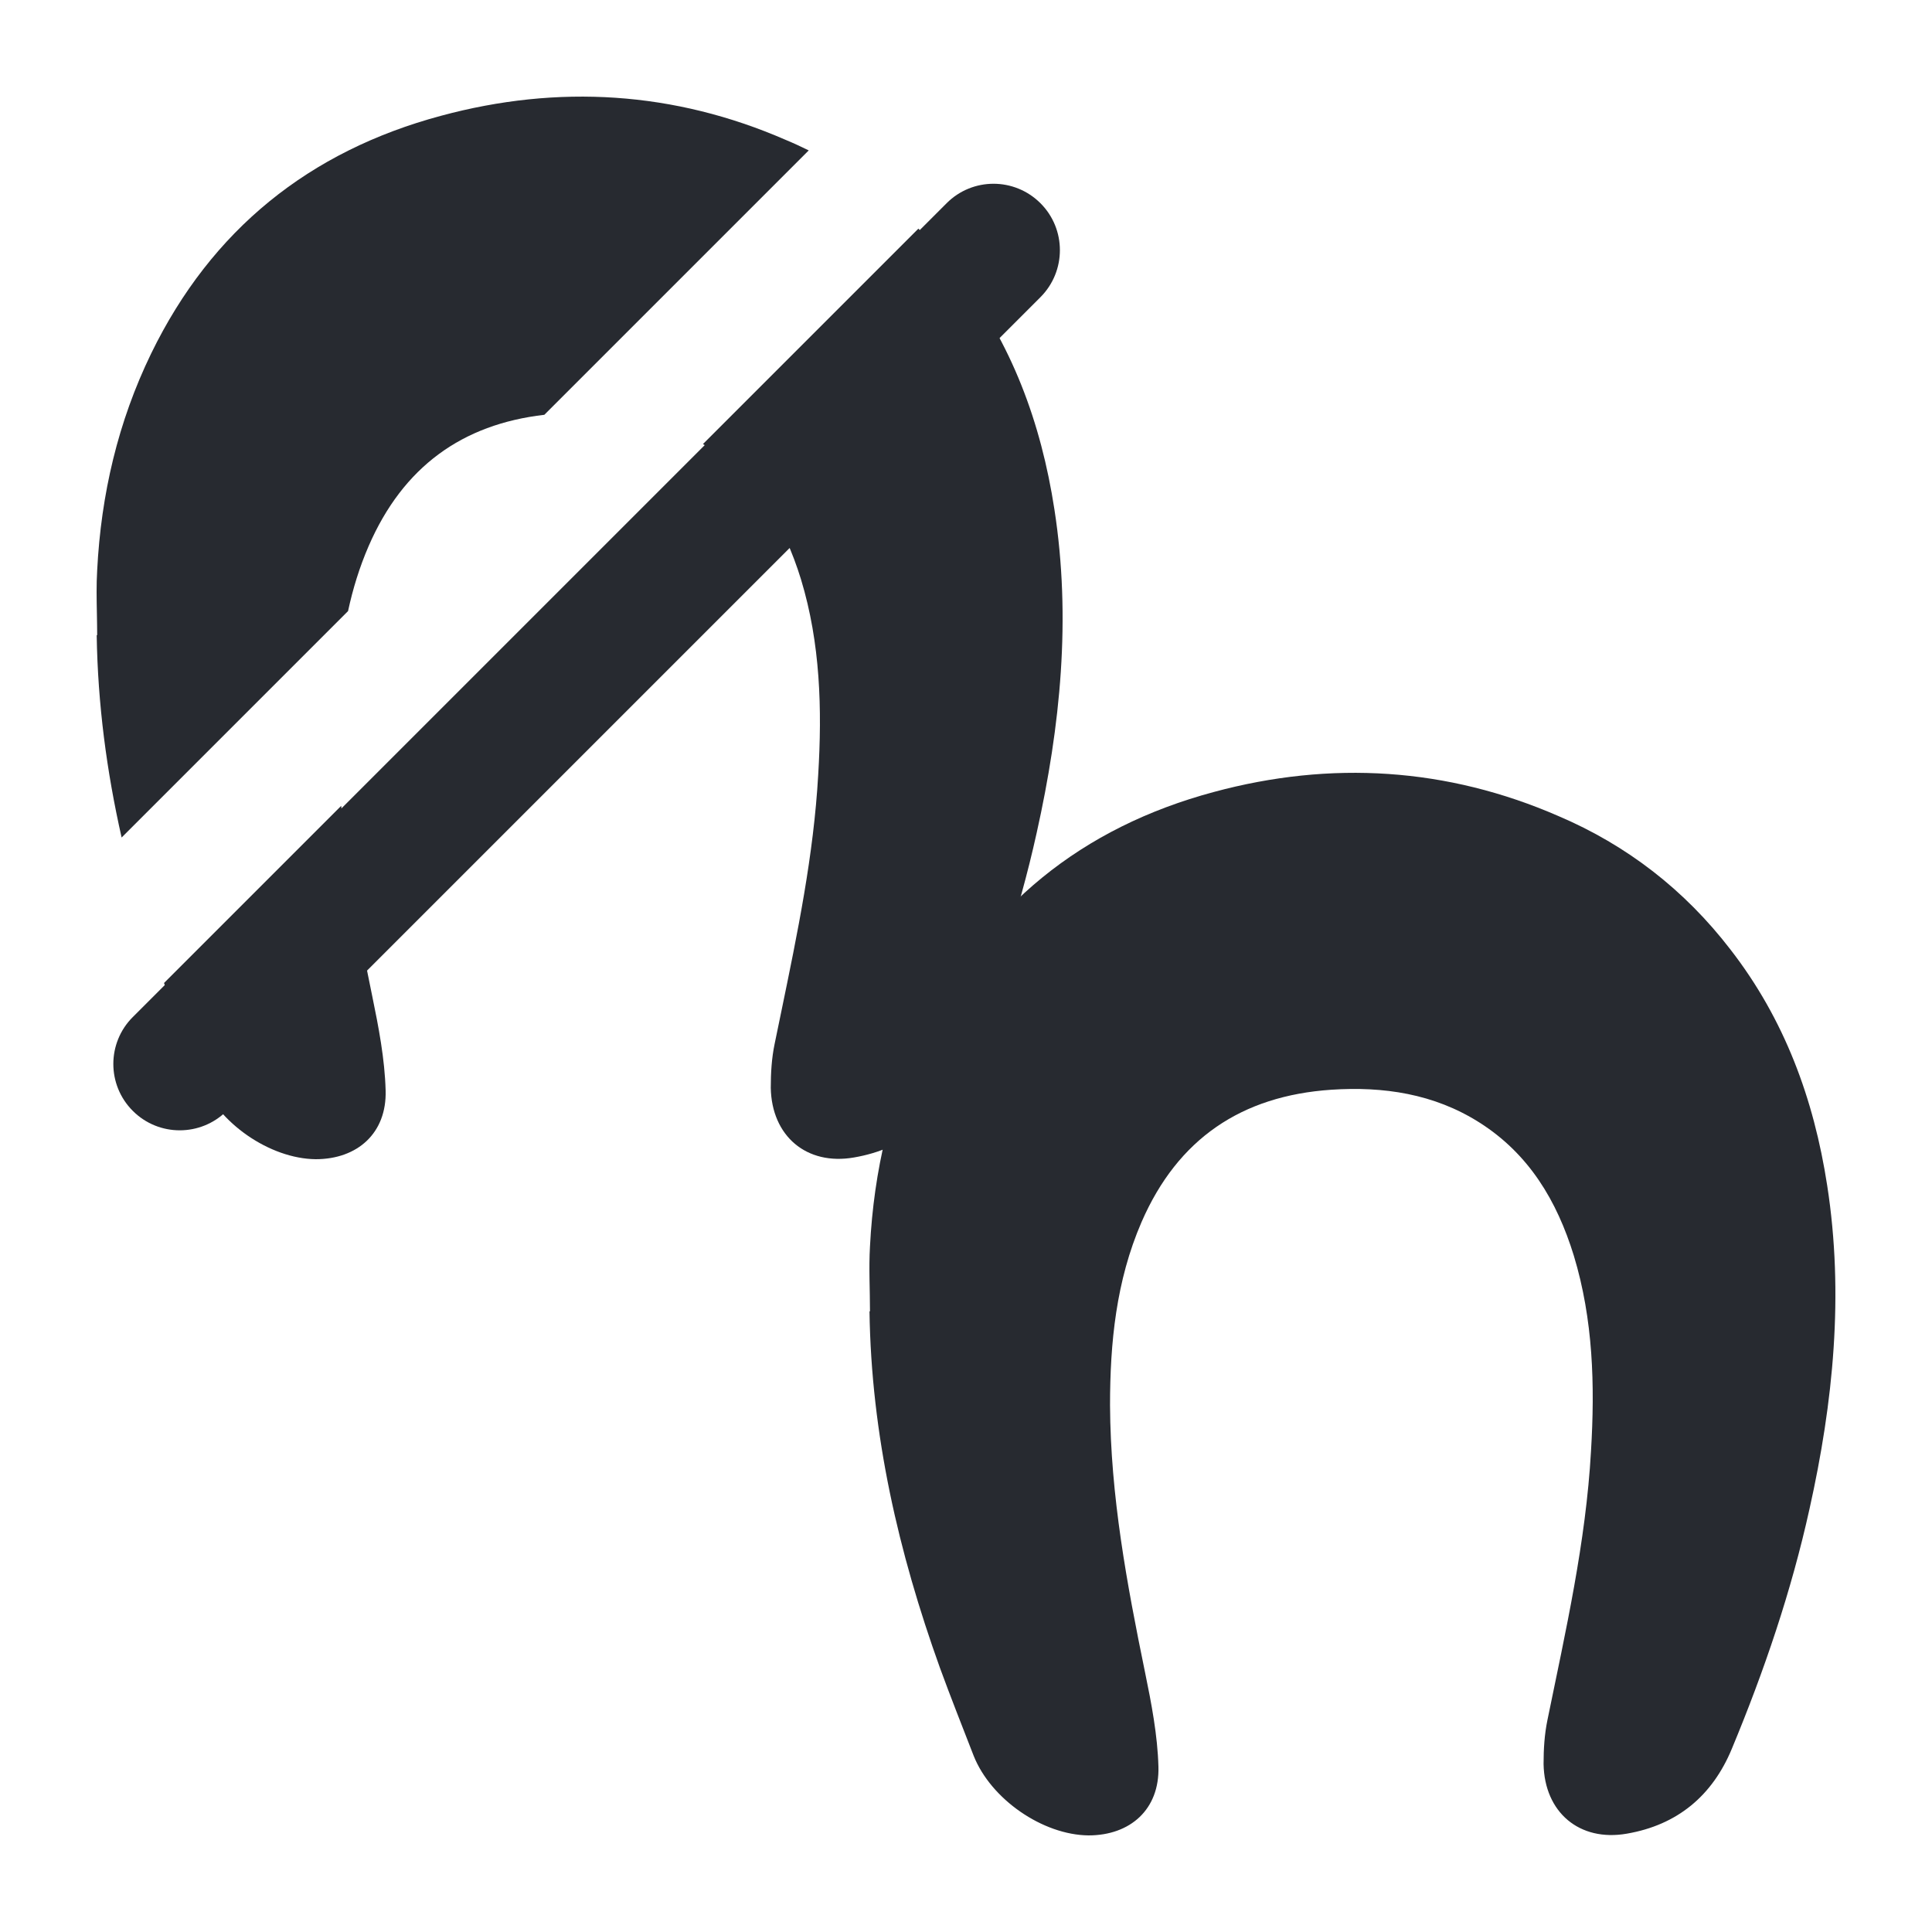 <svg width="20" height="20" viewBox="0 0 20 20" fill="none" xmlns="http://www.w3.org/2000/svg">
<path d="M10.771 2.104C11.039 2.372 11.039 2.807 10.771 3.076L2.347 11.5C2.078 11.768 1.643 11.768 1.375 11.5C1.106 11.232 1.106 10.796 1.375 10.528L9.799 2.104C10.067 1.835 10.502 1.835 10.771 2.104Z" fill="#272A30"/>
<path d="M1.259 8.67C1.104 7.985 1.012 7.288 1.001 6.575H1.006C1.006 6.499 1.004 6.425 1.003 6.35C1 6.201 0.997 6.053 1.006 5.903C1.046 5.119 1.221 4.367 1.565 3.659C2.19 2.375 3.205 1.564 4.564 1.199C5.78 0.87 6.982 0.947 8.131 1.447C8.213 1.481 8.293 1.518 8.372 1.557L5.635 4.294C4.785 4.392 4.173 4.832 3.817 5.651C3.721 5.872 3.652 6.098 3.603 6.326L1.259 8.67Z" fill="#272A30"/>
<path d="M1.698 10.176C1.709 10.205 1.719 10.235 1.73 10.265C1.809 10.481 1.892 10.695 1.975 10.908C2.01 10.997 2.044 11.086 2.079 11.175C2.257 11.626 2.794 11.995 3.268 12C3.701 12 4.005 11.729 3.992 11.288C3.983 10.963 3.92 10.635 3.853 10.31C3.719 9.656 3.594 9.003 3.532 8.342L1.698 10.176Z" fill="#272A30"/>
<path d="M7.277 4.597C7.289 4.604 7.301 4.611 7.313 4.619C7.827 4.943 8.117 5.43 8.292 5.998C8.493 6.66 8.511 7.341 8.47 8.021C8.423 8.853 8.255 9.663 8.088 10.472C8.065 10.583 8.042 10.694 8.019 10.806C7.988 10.954 7.979 11.108 7.979 11.261C7.988 11.761 8.35 12.068 8.841 11.982C9.364 11.892 9.726 11.59 9.928 11.103C10.263 10.297 10.544 9.472 10.732 8.62C10.978 7.516 11.09 6.399 10.915 5.272C10.777 4.376 10.473 3.551 9.914 2.83C9.787 2.665 9.651 2.51 9.507 2.367L7.277 4.597Z" fill="#272A30"/>
<path d="M9.001 13.575C9.019 14.85 9.301 16.071 9.73 17.265C9.842 17.572 9.962 17.873 10.079 18.175C10.258 18.626 10.794 18.995 11.268 19C11.701 19 12.005 18.73 11.992 18.288C11.983 17.964 11.92 17.635 11.853 17.31C11.665 16.395 11.496 15.485 11.491 14.548C11.491 13.899 11.554 13.259 11.817 12.651C12.193 11.786 12.854 11.344 13.78 11.281C14.32 11.245 14.844 11.322 15.313 11.619C15.827 11.944 16.117 12.43 16.292 12.998C16.493 13.66 16.511 14.341 16.47 15.021C16.417 15.967 16.207 16.887 16.019 17.806C15.988 17.955 15.979 18.108 15.979 18.261C15.988 18.761 16.35 19.068 16.841 18.982C17.364 18.892 17.726 18.59 17.928 18.103C18.263 17.297 18.544 16.472 18.732 15.62C18.978 14.517 19.09 13.399 18.915 12.272C18.777 11.376 18.473 10.551 17.914 9.83C17.44 9.213 16.841 8.749 16.131 8.447C14.982 7.947 13.78 7.87 12.564 8.199C11.205 8.564 10.19 9.375 9.565 10.659C9.221 11.367 9.046 12.119 9.006 12.903C8.993 13.129 9.006 13.349 9.006 13.575H9.001Z" fill="#272A30"/>
</svg>

